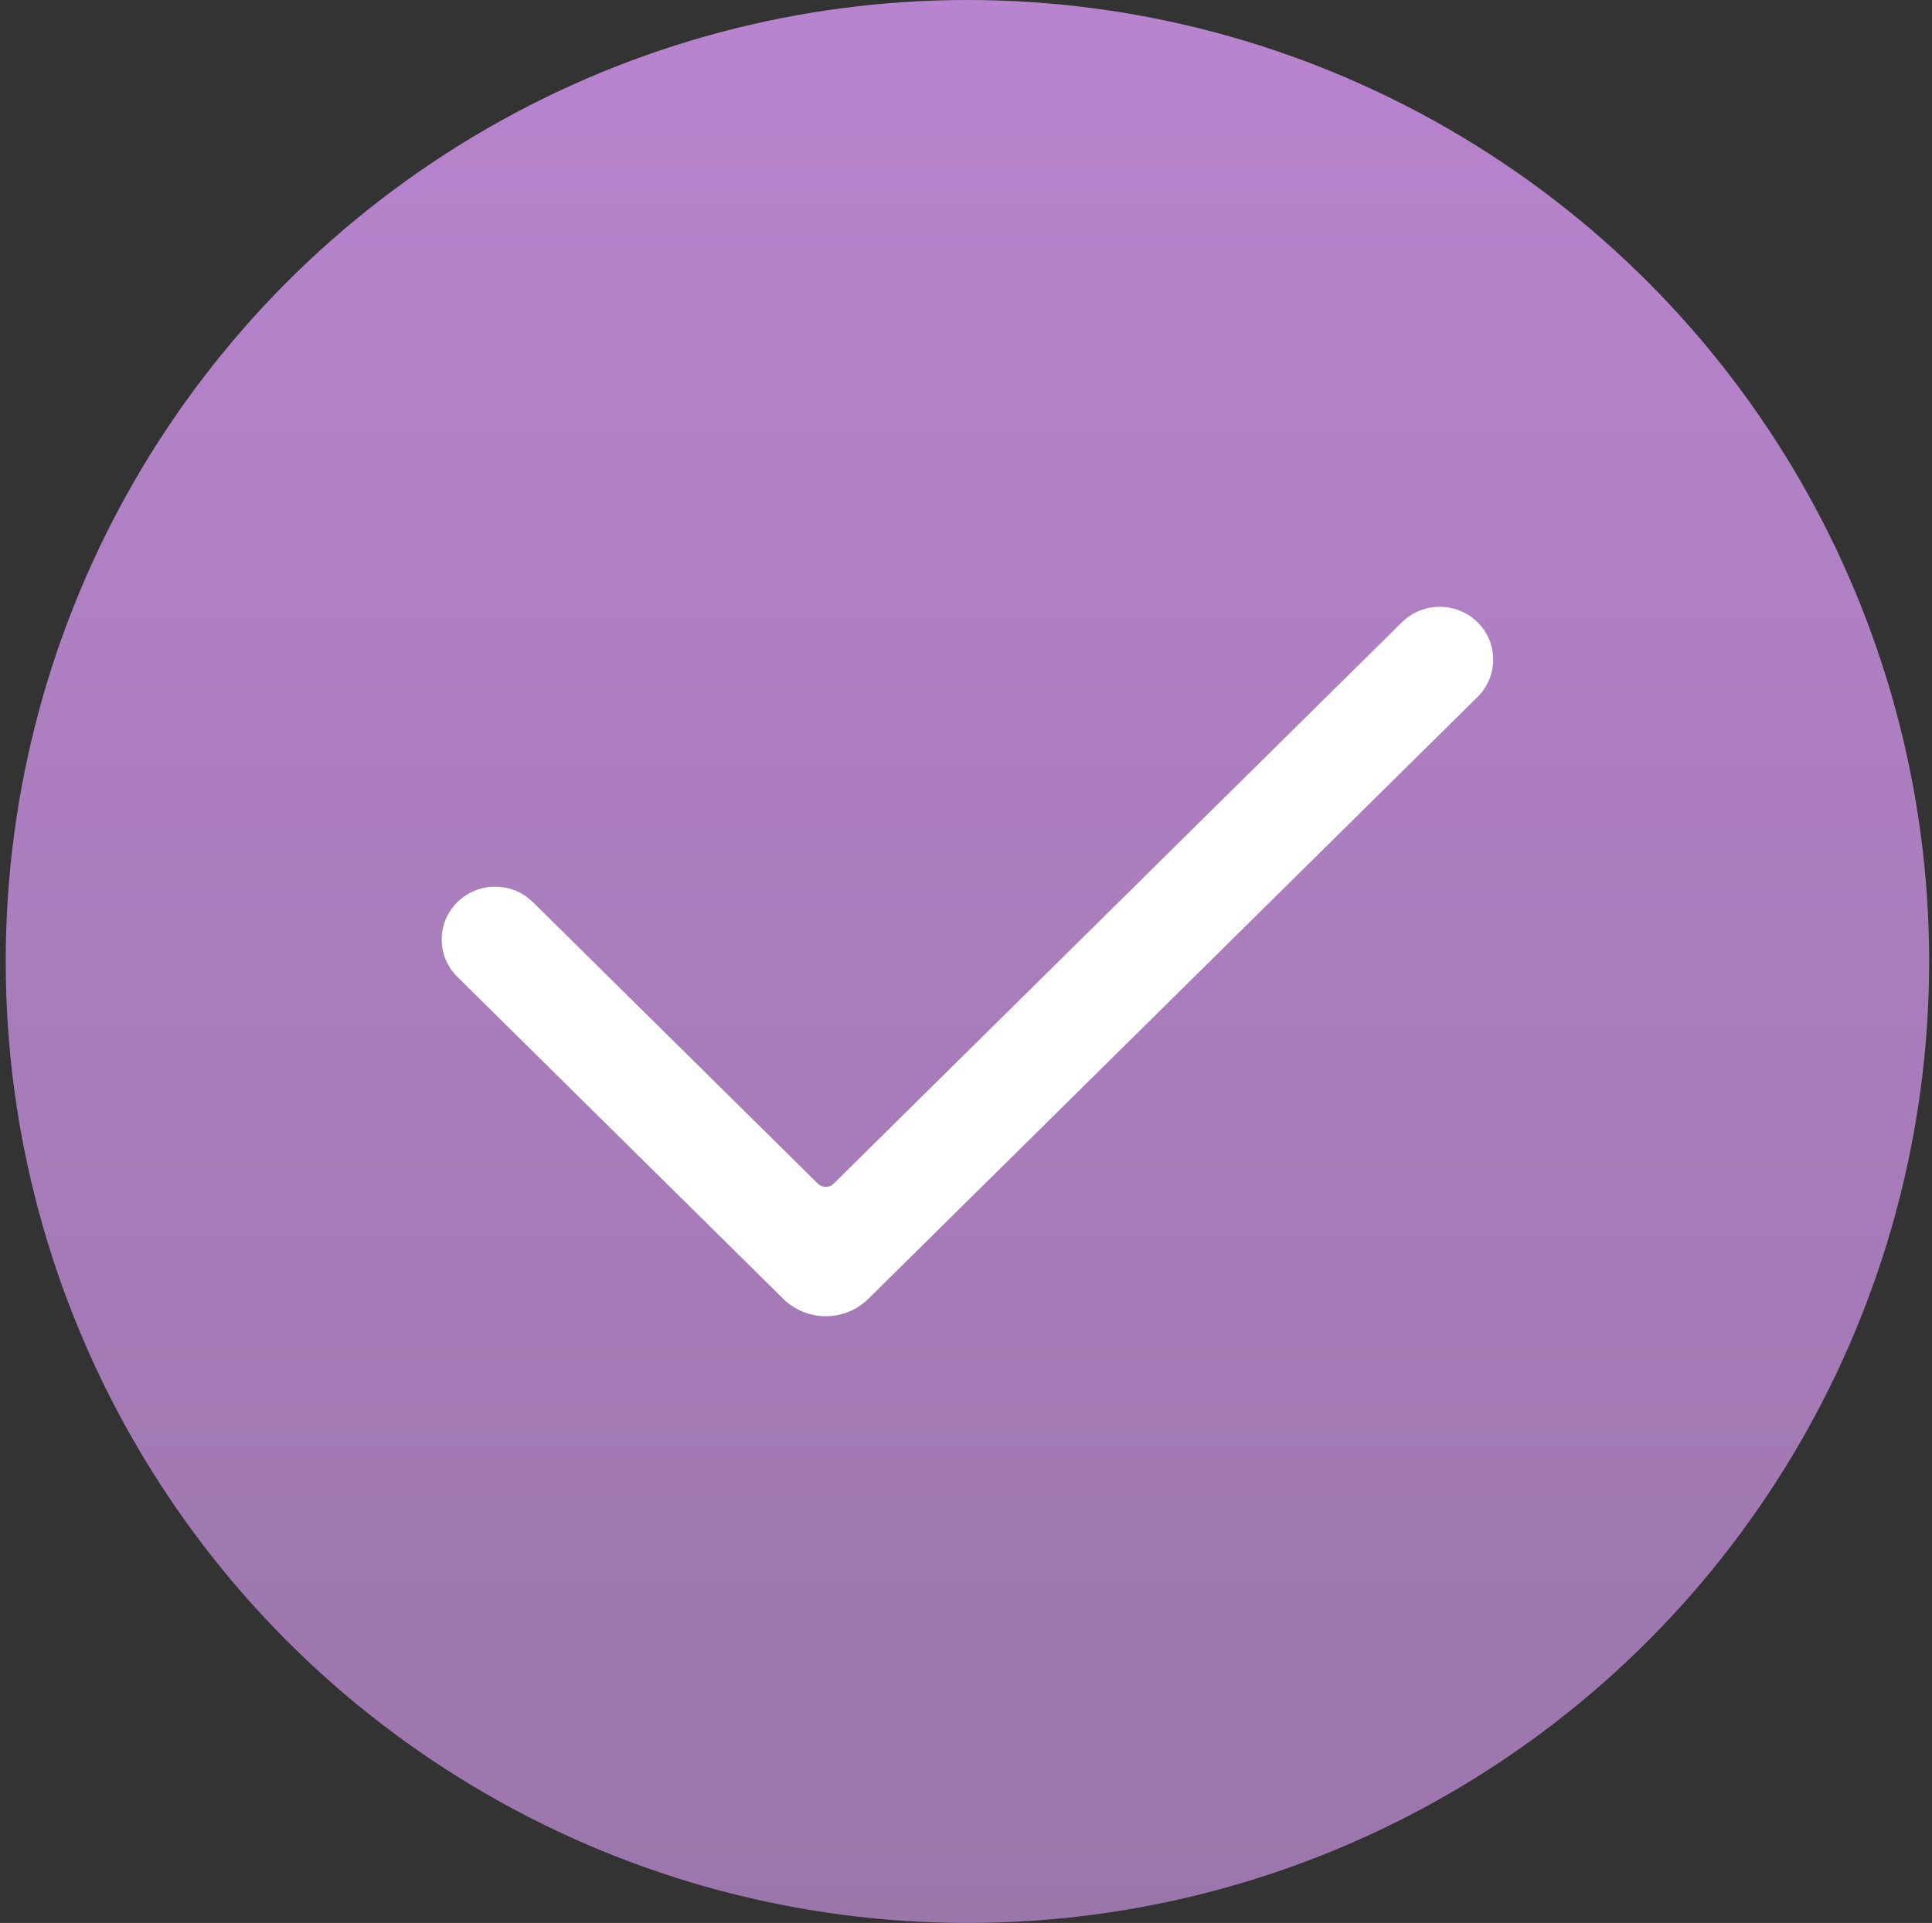 <svg width="226" height="225" viewBox="0 0 226 225" fill="none" xmlns="http://www.w3.org/2000/svg">
<rect x="0" y="0" width="226" height="225" fill="#333333" stroke="none"/>
<circle cx="113.168" cy="112.5" r="112.5" fill="url(#paint0_linear_5148_3363)"/>
<g clip-path="url(#clip0_5148_3363)">
<path d="M91.62 151.968L53.498 114.296C51.058 111.886 51.058 107.969 53.498 105.558C55.937 103.148 59.901 103.148 62.34 105.558L95.678 138.502C96.186 139.004 97.007 139.004 97.515 138.502L163.996 72.808C166.435 70.397 170.399 70.397 172.838 72.808C175.278 75.218 175.278 79.135 172.838 81.546L101.581 151.968C98.829 154.688 94.372 154.688 91.62 151.968Z" fill="white"/>
</g>
<defs>
<linearGradient id="paint0_linear_5148_3363" x1="113.168" y1="0" x2="113.168" y2="225" gradientUnits="userSpaceOnUse">
<stop stop-color="#B884CE"/>
<stop offset="1" stop-color="#9B76AB"/>
</linearGradient>
<clipPath id="clip0_5148_3363">
<rect width="123" height="83" fill="white" transform="translate(51.668 71)"/>
</clipPath>
</defs>
</svg>
